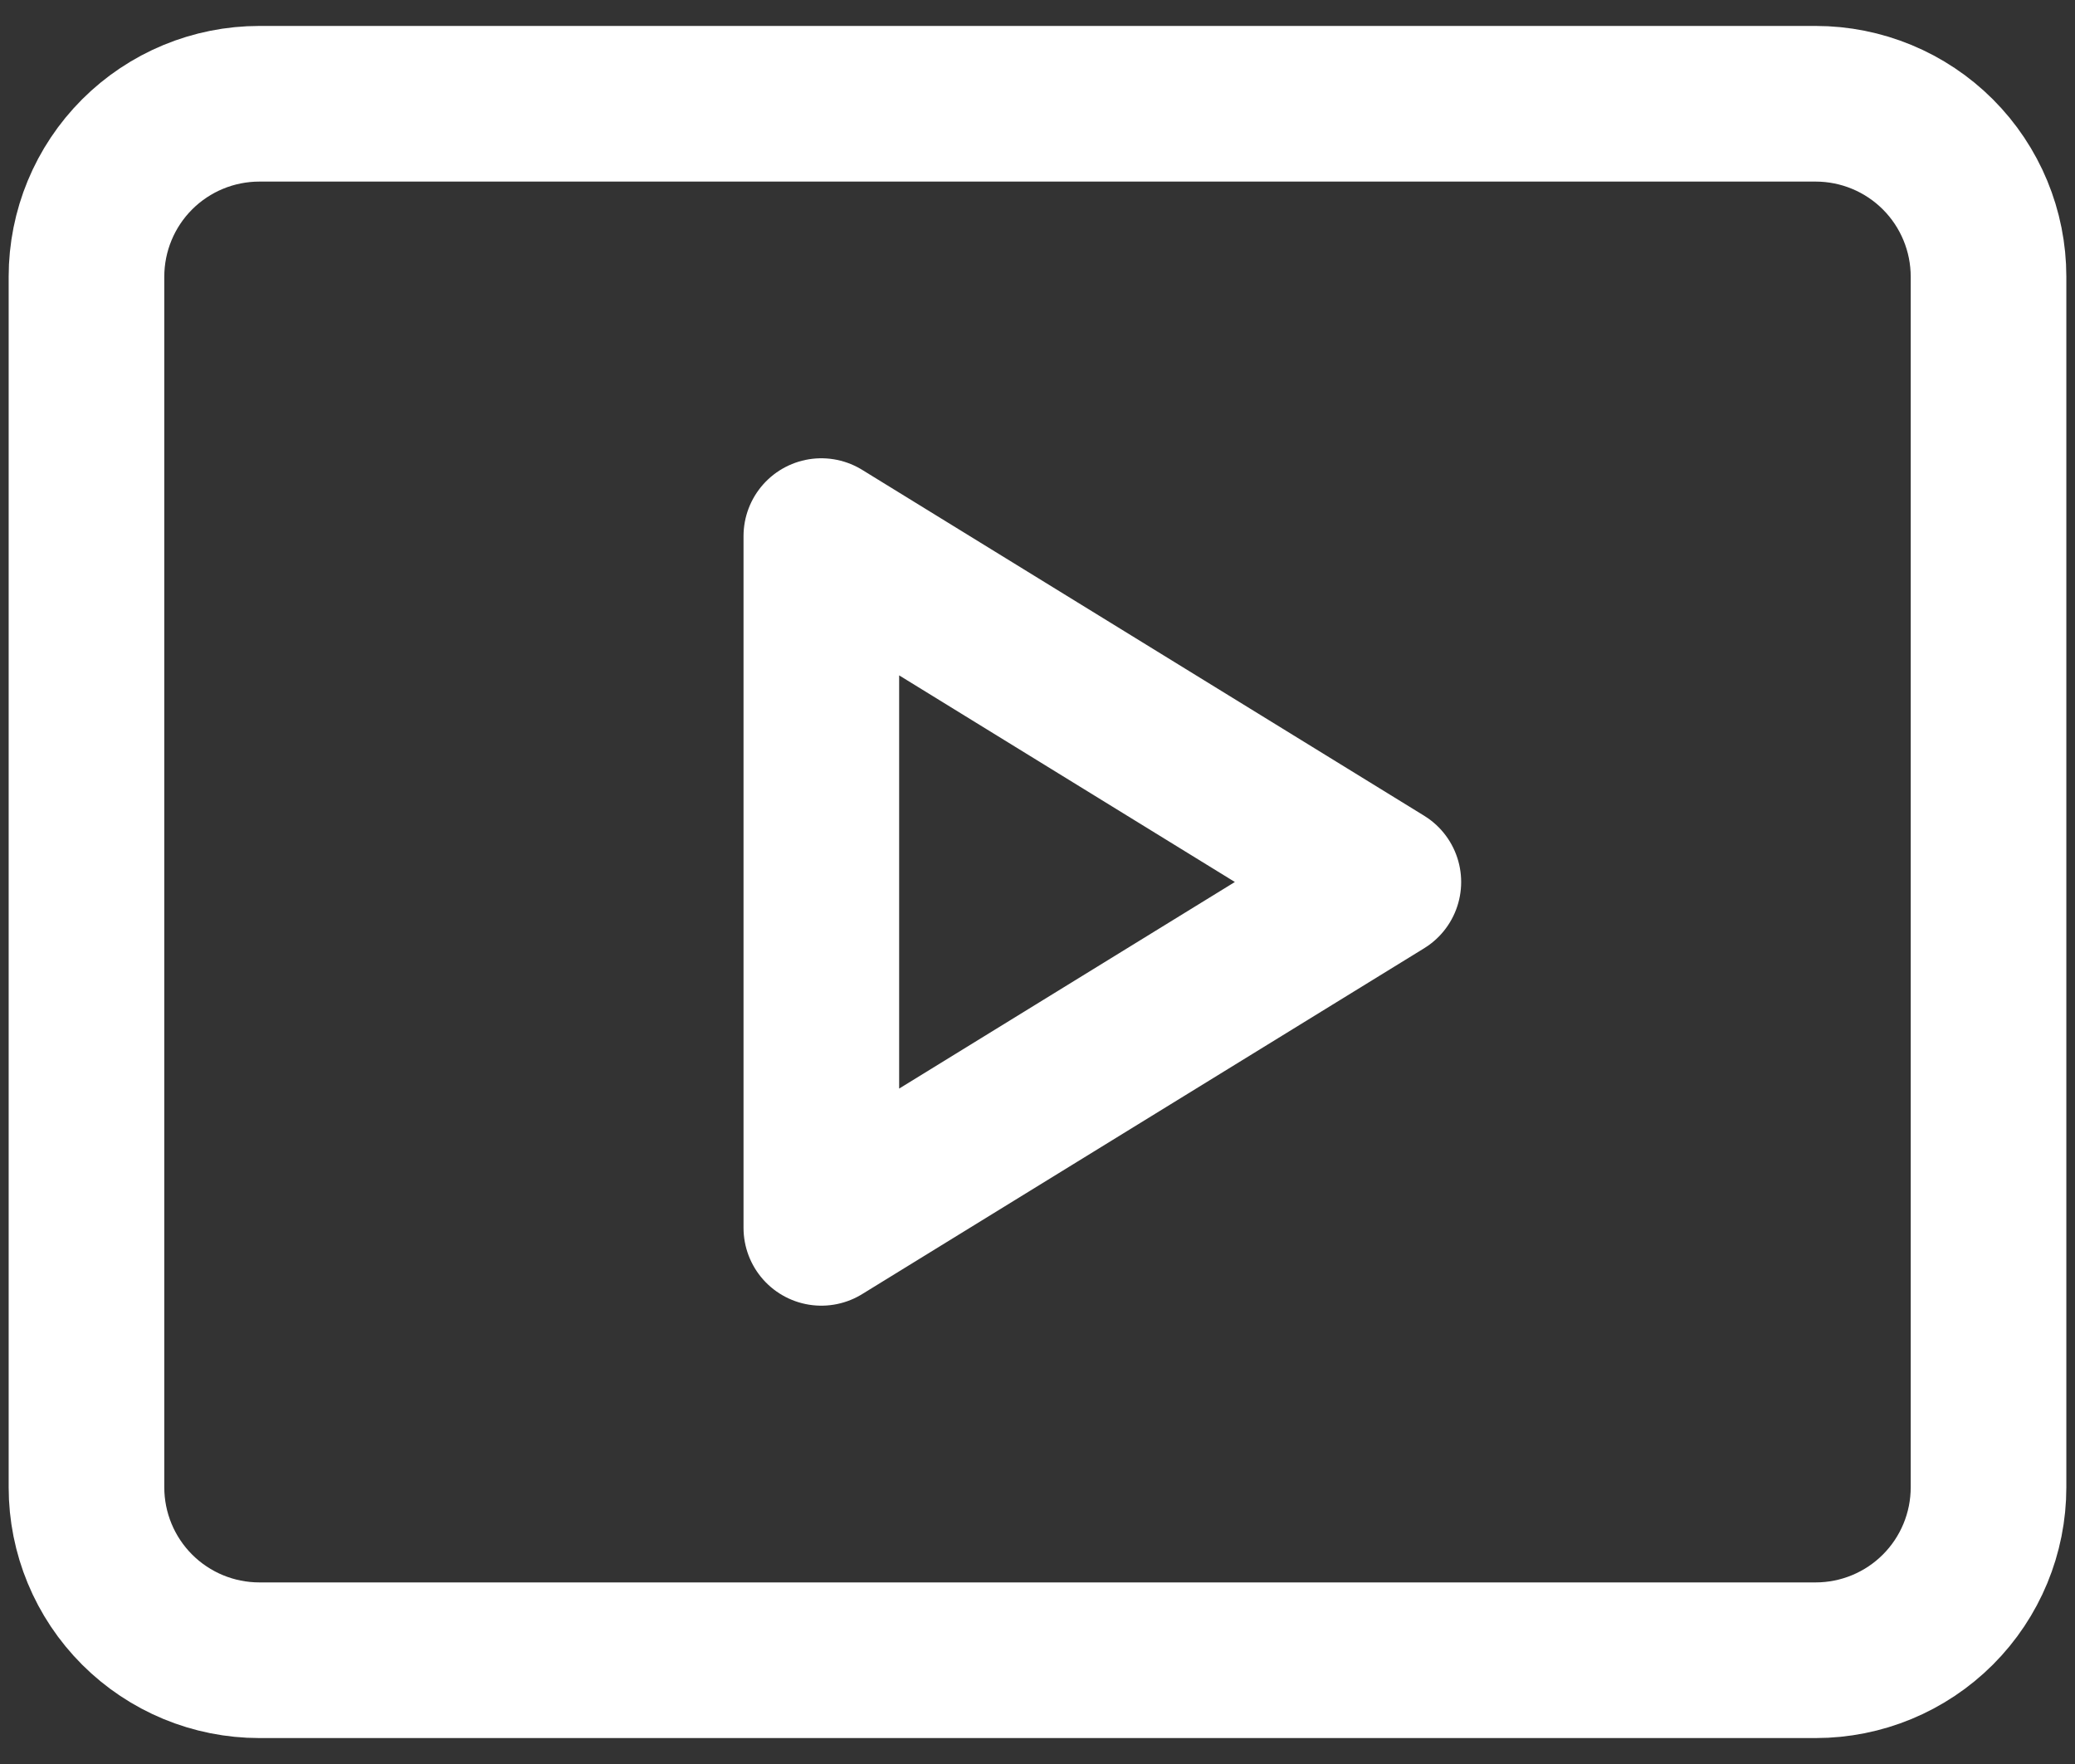 <svg width="40" height="34" viewBox="0 0 40 34" fill="none" xmlns="http://www.w3.org/2000/svg">
<rect x="0" y="0" width="40" height="34" fill="#333333" stroke="none"/>
<g id="Group">
<path id="Vector" d="M15.833 10.333L26.667 17L15.833 23.666V10.333Z" stroke="white" stroke-width="3" stroke-miterlimit="10" stroke-linecap="round" stroke-linejoin="round"/>
<path id="Vector_2" d="M5 2H35C35.884 2 36.732 2.351 37.357 2.976C37.982 3.601 38.333 4.449 38.333 5.333V28.667C38.333 29.551 37.982 30.399 37.357 31.024C36.732 31.649 35.884 32 35 32H5C4.116 32 3.268 31.649 2.643 31.024C2.018 30.399 1.667 29.551 1.667 28.667V5.333C1.667 4.449 2.018 3.601 2.643 2.976C3.268 2.351 4.116 2 5 2V2Z" stroke="white" stroke-width="3" stroke-miterlimit="10" stroke-linecap="round" stroke-linejoin="round"/>
</g>
</svg>
